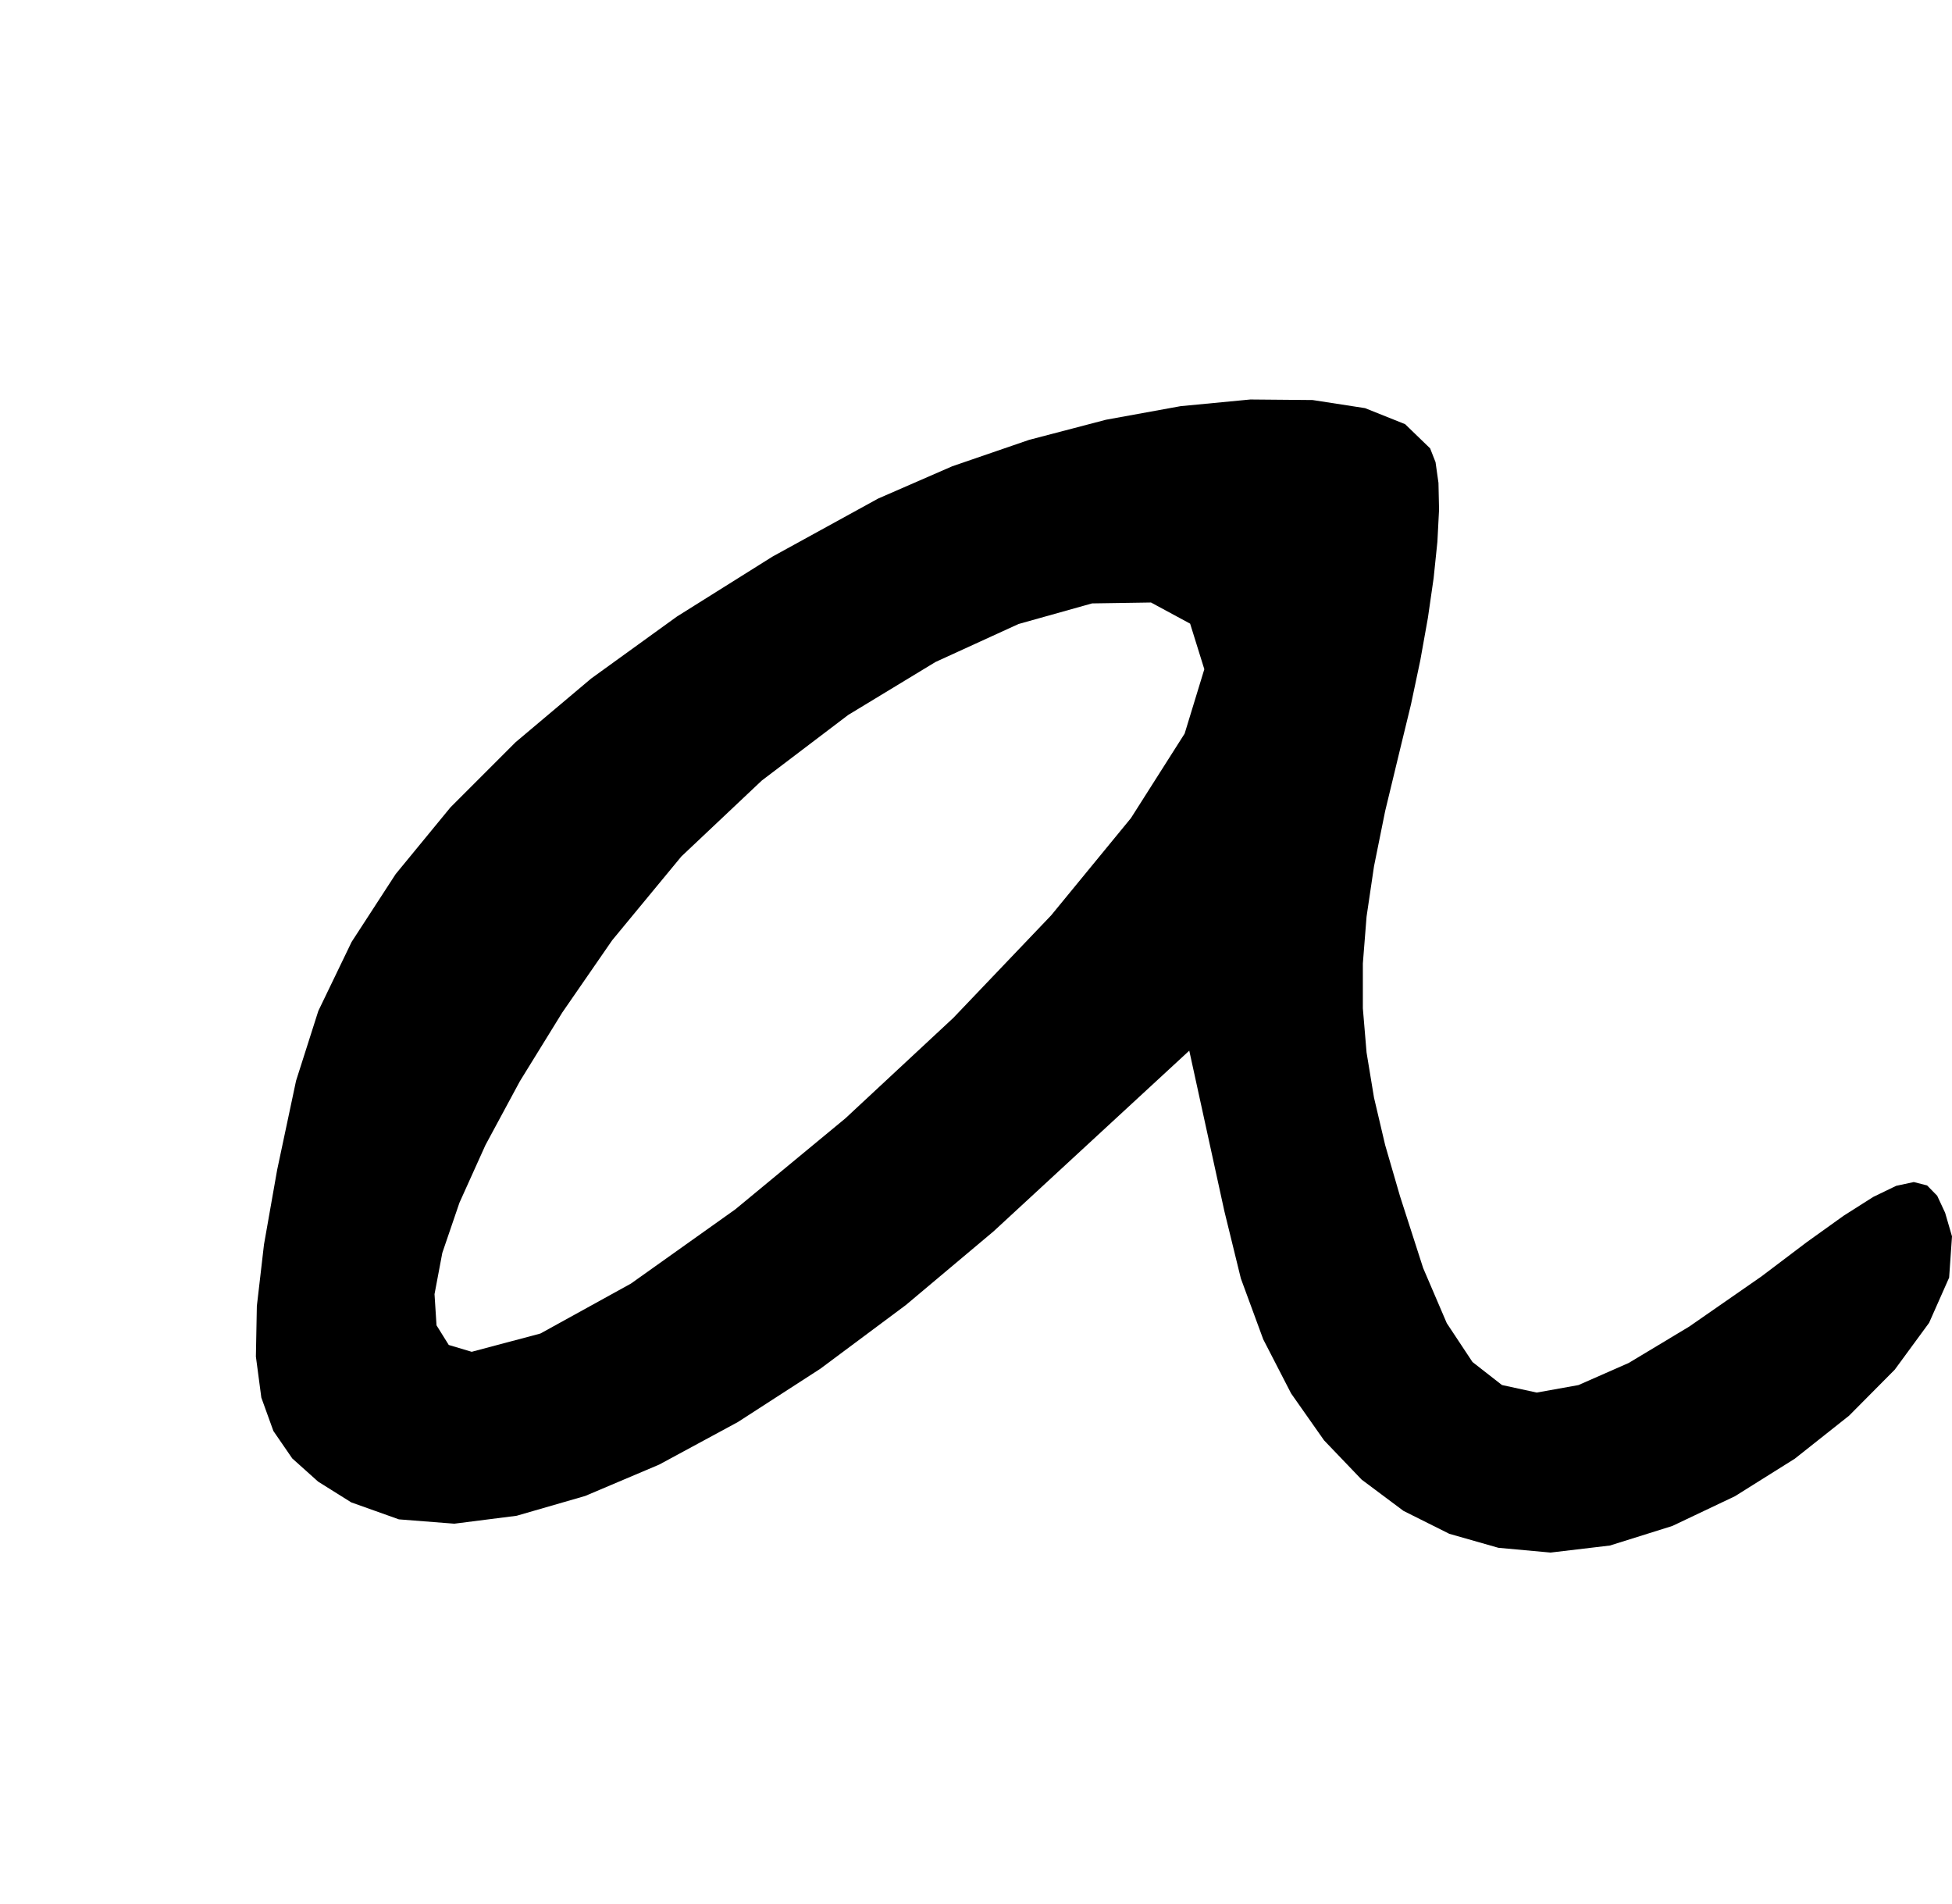 <?xml version="1.0" encoding="utf-8"?>
<svg xmlns="http://www.w3.org/2000/svg"  viewBox="0,0,400,390.06" width="100%">
<path d="M179.949 102.142 L 179.949,102.142 L 158.322,114.019 L 138.71,126.319 L 121.146,139.008 L 105.664,152.052 L 92.298,165.419 L 81.082,179.073 L 72.049,192.98 L 65.233,207.108 L 60.668,221.422 L 60.668,221.422 L 56.791,239.686 L 54.098,254.954 L 52.633,267.581 L 52.437,277.923 L 53.552,286.335 L 56.022,293.173 L 59.888,298.793 L 65.193,303.549 L 71.979,307.798 L 71.979,307.798 L 81.74,311.276 L 93.092,312.165 L 105.875,310.54 L 119.926,306.478 L 135.087,300.054 L 151.195,291.345 L 168.09,280.428 L 185.612,267.378 L 203.599,252.271 L 203.599,252.271 L 208.055,248.158 L 212.511,244.045 L 216.967,239.931 L 221.422,235.818 L 225.878,231.705 L 230.334,227.592 L 234.79,223.479 L 239.246,219.366 L 243.702,215.253 L 243.702,215.253 L 244.502,218.909 L 245.301,222.565 L 246.101,226.221 L 246.901,229.877 L 247.701,233.533 L 248.5,237.189 L 249.3,240.845 L 250.1,244.502 L 250.9,248.158 L 250.9,248.158 L 254.275,261.93 L 258.861,274.399 L 264.572,285.48 L 271.324,295.089 L 279.033,303.14 L 287.613,309.55 L 296.98,314.233 L 307.05,317.104 L 317.738,318.081 L 317.738,318.081 L 329.902,316.638 L 342.693,312.63 L 355.517,306.541 L 367.783,298.852 L 378.898,290.046 L 388.27,280.606 L 395.306,271.013 L 399.413,261.75 L 400.0,253.299 L 400.0,253.299 L 398.592,248.469 L 396.965,244.977 L 394.897,242.864 L 392.169,242.173 L 388.561,242.946 L 383.852,245.225 L 377.824,249.053 L 370.255,254.473 L 360.925,261.525 L 360.925,261.525 L 346.132,271.794 L 333.75,279.236 L 323.45,283.767 L 314.903,285.301 L 307.777,283.755 L 301.742,279.044 L 296.47,271.083 L 291.629,259.788 L 286.889,245.073 L 286.889,245.073 L 283.843,234.588 L 281.558,224.874 L 280.034,215.634 L 279.273,206.571 L 279.273,197.39 L 280.034,187.794 L 281.558,177.487 L 283.843,166.173 L 286.889,153.556 L 286.889,153.556 L 289.132,144.331 L 291.045,135.284 L 292.602,126.592 L 293.778,118.434 L 294.549,110.986 L 294.887,104.427 L 294.769,98.935 L 294.168,94.686 L 293.059,91.859 L 293.059,91.859 L 287.928,86.897 L 279.732,83.619 L 268.99,81.958 L 256.216,81.845 L 241.927,83.213 L 226.64,85.994 L 210.87,90.122 L 195.134,95.527 L 179.949,102.142 L 179.949,102.142 L 179.949,102.142 L 179.949,102.142 L 179.949,102.142 L 179.949,102.142 L 179.949,102.142 L 179.949,102.142 L 179.949,102.142 L 179.949,102.142 L 179.949,102.142 L 246.787,137.104 L 246.787,137.104 L 246.787,137.104 L 246.787,137.104 L 246.787,137.104 L 246.787,137.104 L 246.787,137.104 L 246.787,137.104 L 246.787,137.104 L 246.787,137.104 L 246.787,137.104 L 242.755,150.295 L 231.75,167.608 L 215.405,187.527 L 195.353,208.539 L 173.227,229.127 L 150.662,247.777 L 129.289,262.974 L 110.744,273.203 L 96.658,276.949 L 96.658,276.949 L 91.958,275.547 L 89.45,271.522 L 89.041,265.143 L 90.638,256.683 L 94.147,246.411 L 99.476,234.6 L 106.532,221.518 L 115.221,207.438 L 125.45,192.631 L 125.45,192.631 L 139.631,175.459 L 156.106,159.912 L 173.817,146.472 L 191.705,135.623 L 208.714,127.845 L 223.784,123.622 L 235.858,123.436 L 243.878,127.769 L 246.787,137.104 L 246.787,137.104 L 246.787,137.104 L 246.787,137.104 L 246.787,137.104 L 246.787,137.104 L 246.787,137.104 L 246.787,137.104 L 246.787,137.104 L 246.787,137.104 L 246.787,137.104"/></svg>
